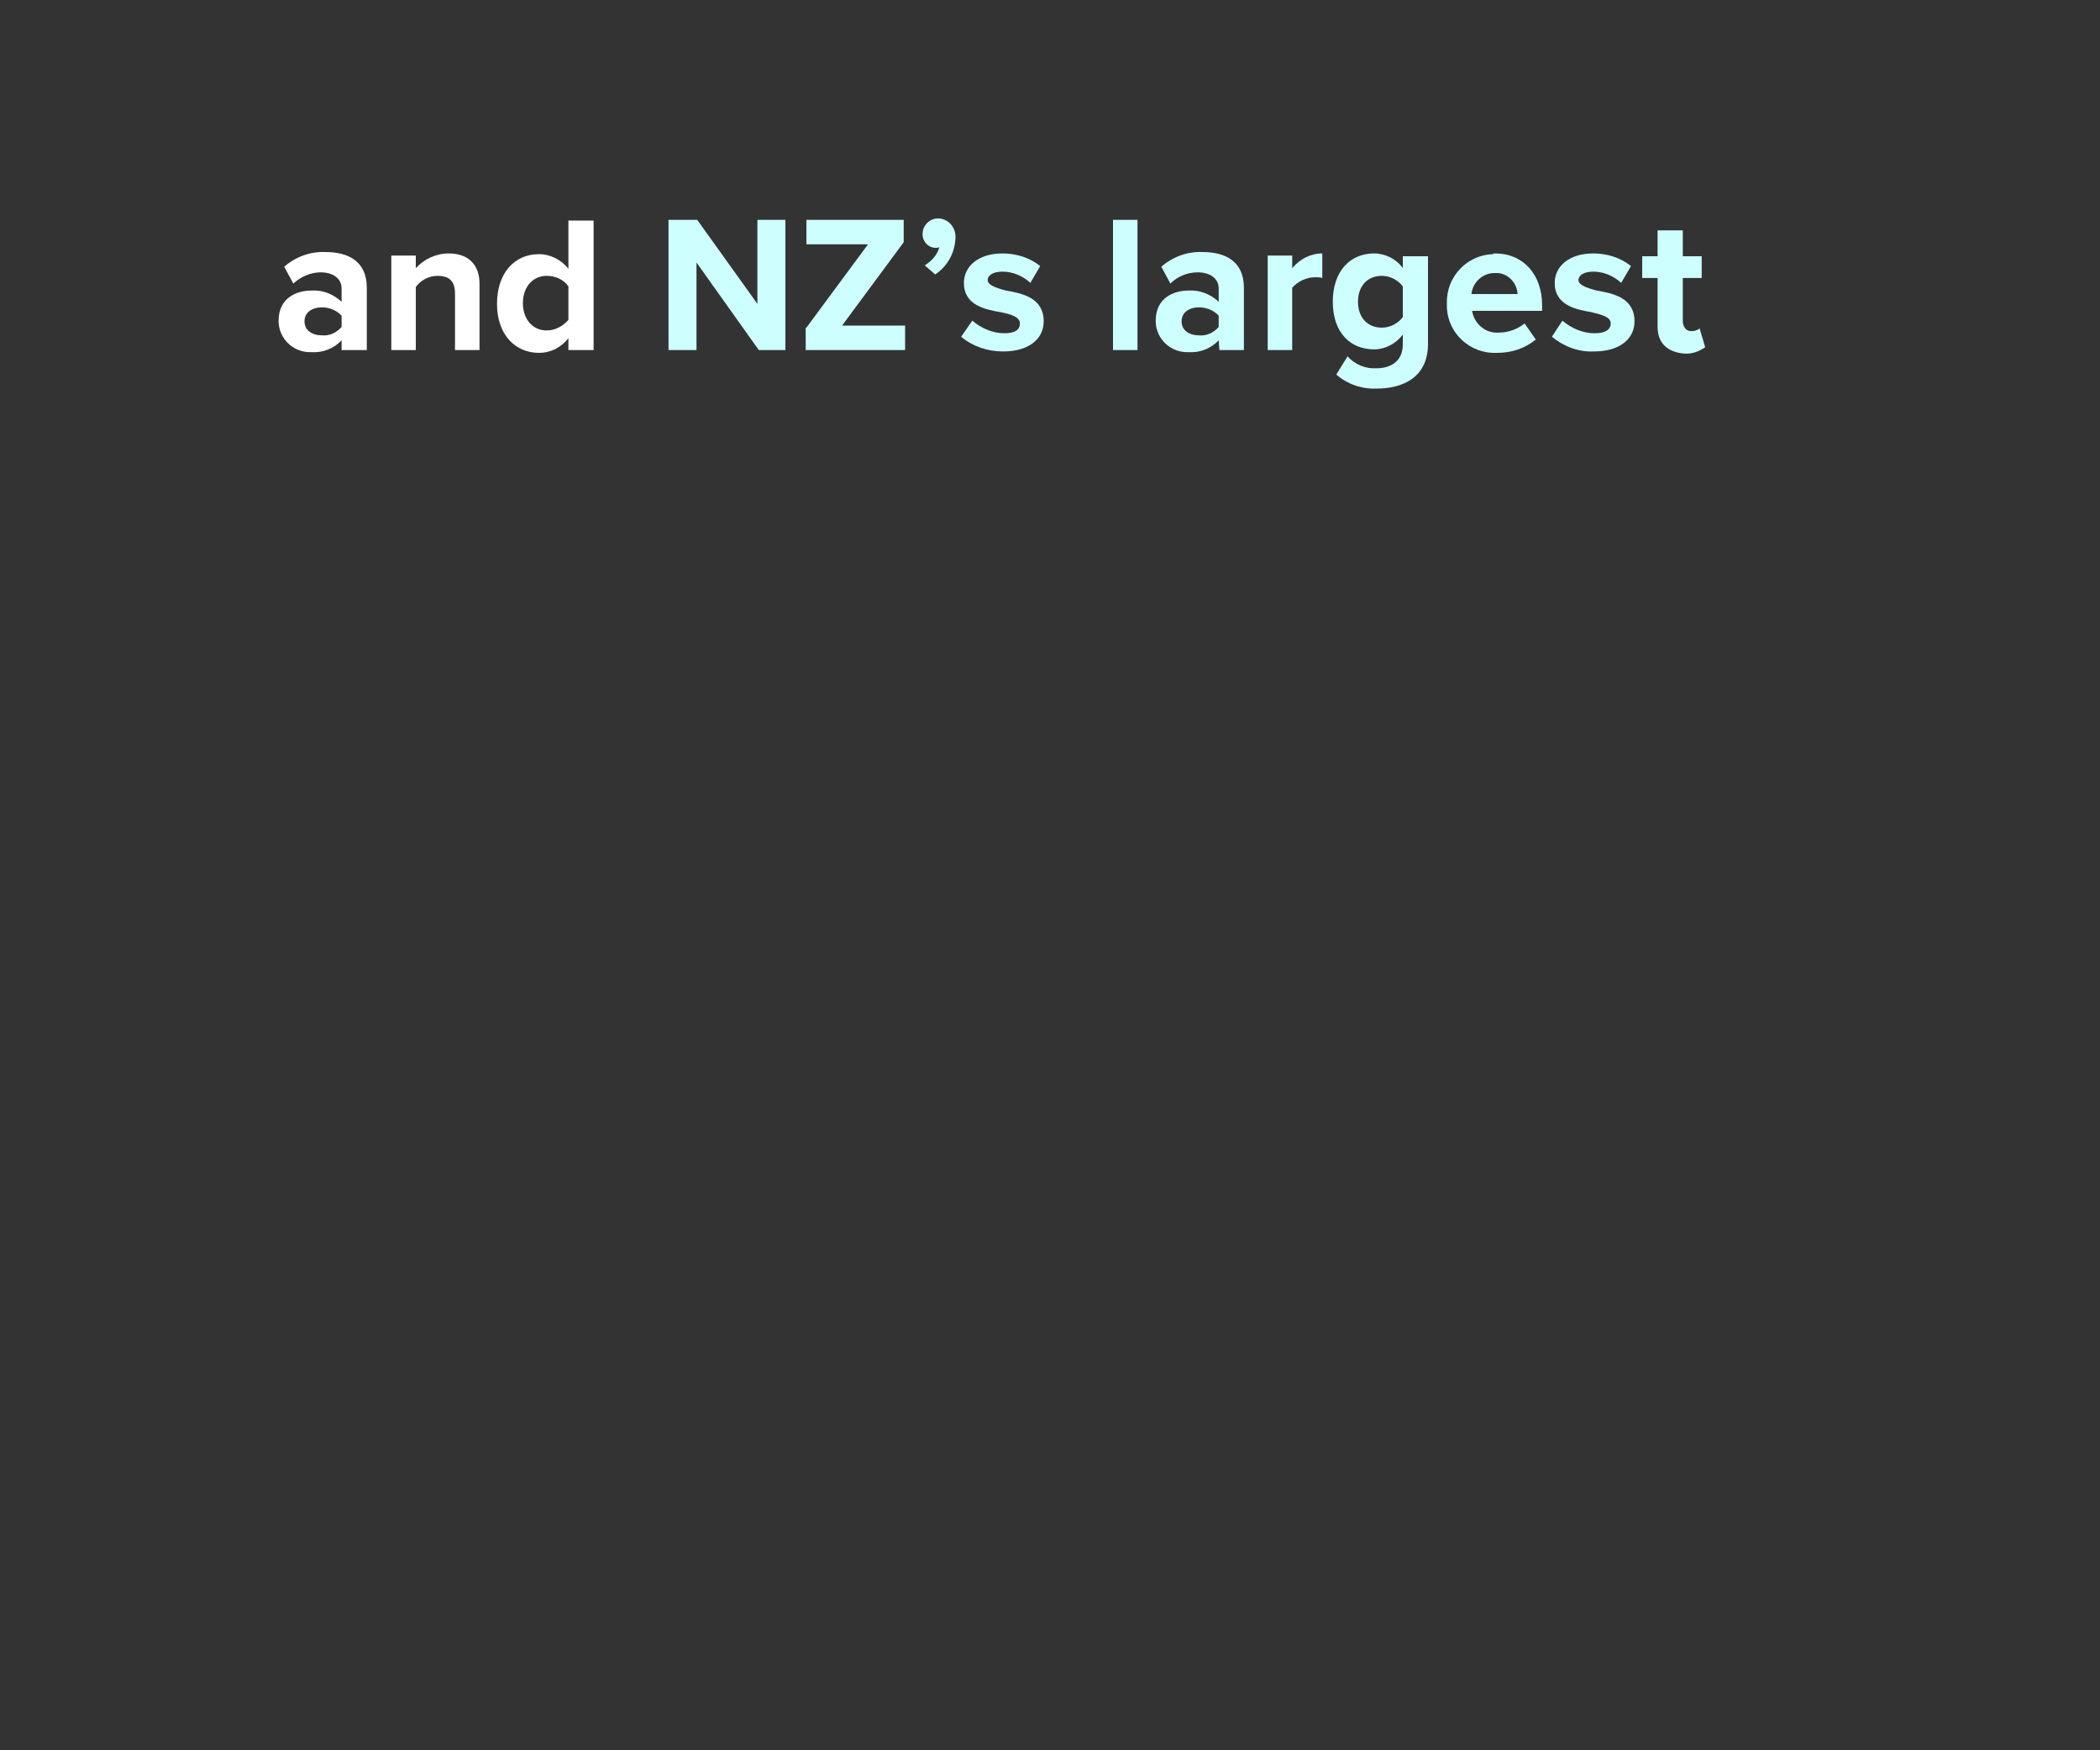 <?xml version="1.0" encoding="utf-8"?>
<!-- Generator: Adobe Illustrator 26.0.3, SVG Export Plug-In . SVG Version: 6.00 Build 0)  -->
<svg version="1.1" id="Layer_1" xmlns="http://www.w3.org/2000/svg" xmlns:xlink="http://www.w3.org/1999/xlink" x="0px" y="0px"
	 viewBox="0 0 300 250" style="enable-background:new 0 0 300 250;" xml:space="preserve">
<rect x="0" y="0" width="300" height="250" fill="#333333" stroke="none"/>
<style type="text/css">
	.st0{fill:#FFFFFF;}
	.st1{fill:#CDFFFF;}
</style>
<g>
	<g>
		<path class="st0" d="M48.8,48.6c-1.1,1.2-2.7,1.8-4.3,1.7c-2.5,0.1-4.6-1.8-4.7-4.3c0-0.1,0-0.1,0-0.2c0-3.2,2.5-4.3,4.7-4.3
			c1.6-0.1,3.1,0.5,4.3,1.6v-1.9c0-1.4-1.2-2.3-3-2.3c-1.4,0-2.8,0.6-3.9,1.6l-1.3-2.4c1.6-1.4,3.7-2.2,5.9-2.1
			c3.1,0,5.9,1.2,5.9,5.1V50h-3.6V48.6z M48.8,45.1c-0.7-0.8-1.8-1.2-2.8-1.2c-1.4,0-2.5,0.7-2.5,2s1.1,2,2.5,2
			c1.1,0.1,2.1-0.4,2.8-1.2L48.8,45.1z"/>
		<path class="st0" d="M65,41.9c0-1.9-1-2.5-2.5-2.5c-1.2,0-2.4,0.6-3.1,1.6v9h-3.5V36.5h3.5v1.8c1.2-1.3,2.9-2.1,4.7-2.1
			c2.9,0,4.4,1.7,4.4,4.3V50H65V41.9z"/>
		<path class="st0" d="M81.2,48.3c-1,1.3-2.5,2.1-4.2,2.1c-3.4,0-6-2.6-6-7s2.5-7.1,6-7.1c1.6,0,3.2,0.8,4.2,2.1v-6.9h3.6V50h-3.6
			V48.3z M81.2,40.9c-0.7-1-1.9-1.5-3.1-1.5c-2,0-3.4,1.6-3.4,3.9s1.4,3.9,3.4,3.9c1.2,0,2.3-0.6,3.1-1.5V40.9z"/>
		<path class="st1" d="M99.5,37.5V50h-4V31.4h4.1l8.6,12v-12h4V50h-3.8L99.5,37.5z"/>
		<path class="st1" d="M115.2,46.8l8.8-11.9h-8.8v-3.5h13.9v3.2l-8.8,11.9h9V50h-14.2V46.8z"/>
		<path class="st1" d="M132.1,37.9c1-0.6,1.8-1.5,2.1-2.6c-0.2,0.1-0.3,0.1-0.5,0.1c-1.1,0-1.9-0.9-1.9-1.9c0,0,0-0.1,0-0.1
			c0-1.2,1-2.2,2.2-2.2c1.4,0,2.5,1.2,2.5,2.6c0,0.1,0,0.1,0,0.2c-0.1,2.1-1.1,4-2.9,5.2L132.1,37.9z"/>
		<path class="st1" d="M138.9,45.8c1.3,1.1,2.9,1.8,4.6,1.8c1.5,0,2.2-0.5,2.2-1.4s-1.2-1.3-2.7-1.6c-2.3-0.4-5.3-1-5.3-4.2
			c0-2.3,2-4.2,5.5-4.2c2,0,3.9,0.6,5.4,1.8l-1.4,2.4c-1.1-1-2.5-1.6-4-1.6c-1.3,0-2.1,0.5-2.1,1.2s1.1,1.1,2.6,1.5
			c2.3,0.4,5.4,1,5.4,4.4c0,2.5-2.1,4.3-5.8,4.3c-2.2,0-4.3-0.7-6-2.1L138.9,45.8z"/>
		<path class="st1" d="M159,31.4h3.5V50H159V31.4z"/>
		<path class="st1" d="M174.1,48.6c-1.1,1.2-2.7,1.8-4.3,1.7c-2.5,0.1-4.6-1.8-4.7-4.3c0-0.1,0-0.1,0-0.2c0-3.2,2.5-4.3,4.7-4.3
			c1.6-0.1,3.1,0.5,4.3,1.6v-1.9c0-1.4-1.2-2.3-3-2.3c-1.5,0-2.9,0.6-3.9,1.6l-1.3-2.4c1.6-1.4,3.7-2.2,5.9-2.1
			c3.1,0,5.9,1.2,5.9,5.1V50h-3.5L174.1,48.6z M174.1,45.1c-0.7-0.8-1.8-1.2-2.8-1.2c-1.4,0-2.5,0.7-2.5,2s1.1,2,2.5,2
			c1.1,0.1,2.1-0.4,2.8-1.2V45.1z"/>
		<path class="st1" d="M181.1,36.5h3.5v1.8c1.1-1.3,2.6-2.1,4.3-2.1v3.5c-0.3-0.1-0.7-0.1-1-0.1c-1.3,0-2.5,0.6-3.3,1.5V50h-3.5
			L181.1,36.5z"/>
		<path class="st1" d="M192.5,50.9c1.1,1.2,2.6,1.8,4.2,1.7c1.7,0,3.7-0.8,3.7-3.4v-1.4c-1,1.3-2.5,2.1-4.1,2.1
			c-3.4,0-5.9-2.4-5.9-6.8s2.5-6.9,5.9-6.9c1.6,0,3.2,0.8,4.1,2.1v-1.7h3.6v12.5c0,5.1-4,6.4-7.3,6.4c-2.1,0.1-4.2-0.6-5.8-2
			L192.5,50.9z M200.4,40.9c-0.7-0.9-1.8-1.5-3-1.5c-2,0-3.4,1.4-3.4,3.7s1.4,3.7,3.4,3.7c1.2,0,2.3-0.6,3-1.5V40.9z"/>
		<path class="st1" d="M213.6,36.2c4,0,6.7,3,6.7,7.4v0.8h-10c0.3,1.9,2,3.3,3.9,3.1c1.3,0,2.6-0.5,3.6-1.3l1.6,2.3
			c-1.6,1.3-3.5,1.9-5.5,1.9c-3.8,0.2-7-2.7-7.2-6.4c0-0.2,0-0.4,0-0.7c-0.1-3.8,2.9-6.9,6.6-7C213.3,36.2,213.4,36.2,213.6,36.2z
			 M210.2,42h6.6c-0.1-1.7-1.5-3.1-3.2-3c0,0-0.1,0-0.1,0C211.8,39,210.4,40.3,210.2,42z"/>
		<path class="st1" d="M223.2,45.8c1.3,1.1,2.9,1.8,4.6,1.8c1.5,0,2.3-0.5,2.3-1.4s-1.1-1.2-2.7-1.6c-2.3-0.4-5.3-1-5.3-4.2
			c0-2.3,2-4.2,5.5-4.2c2,0,3.9,0.6,5.4,1.8l-1.4,2.4c-1.1-1-2.5-1.6-4-1.6c-1.3,0-2.1,0.5-2.1,1.2s1.1,1.1,2.6,1.5
			c2.3,0.4,5.4,1,5.4,4.4c0,2.5-2.1,4.3-5.8,4.3c-2.2,0.1-4.3-0.7-6-2.1L223.2,45.8z"/>
		<path class="st1" d="M236.8,46.7v-7h-2.2v-3.1h2.2v-3.7h3.6v3.7h2.7v3.1h-2.7v6.1c0,0.8,0.4,1.5,1.2,1.5c0.4,0,0.9-0.1,1.2-0.4
			l0.8,2.7c-0.9,0.6-1.9,1-3,0.9C238.2,50.3,236.8,49,236.8,46.7z"/>
	</g>
</g>
</svg>
